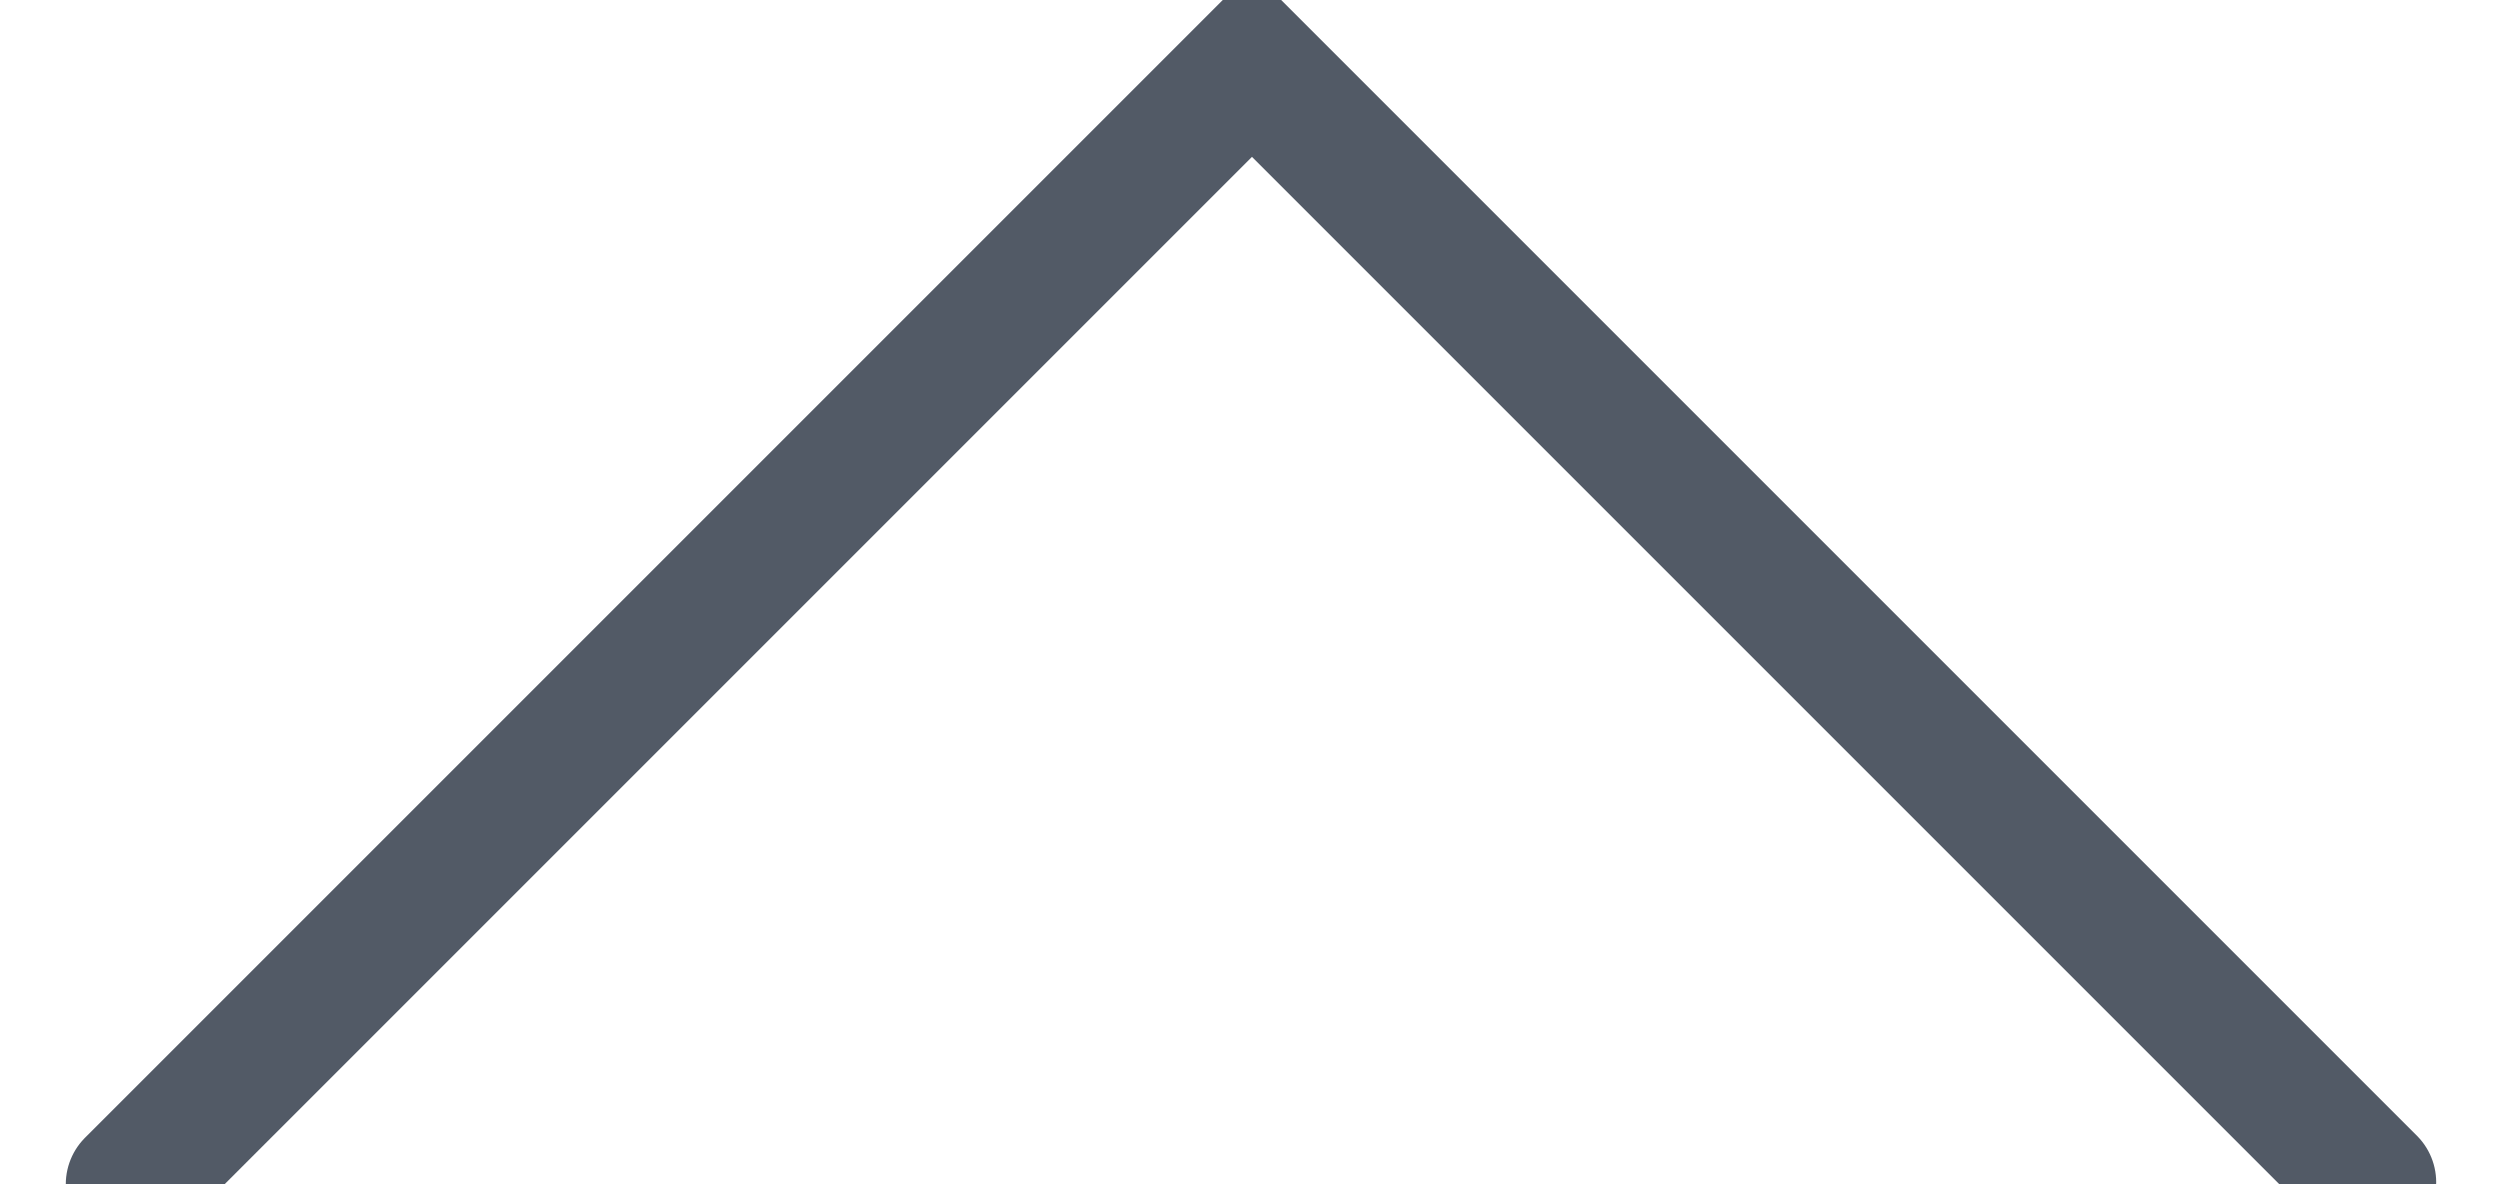 <?xml version="1.0" encoding="UTF-8"?>
<svg width="19px" height="9px" viewBox="0 0 19 9" version="1.1" xmlns="http://www.w3.org/2000/svg" xmlns:xlink="http://www.w3.org/1999/xlink">
    <!-- Generator: Sketch 42 (36781) - http://www.bohemiancoding.com/sketch -->
    <title>Path 2</title>
    <desc>Created with Sketch.</desc>
    <defs></defs>
    <g id="Info" stroke="none" stroke-width="1" fill="none" fill-rule="evenodd" stroke-linecap="round">
        <g id="FAQ---desktop" transform="translate(-919, -604)" stroke="#525A66">
            <polyline id="Path-2" points="920 613 928.515 604.485 937.015 612.985"></polyline>
        </g>
    </g>
</svg>